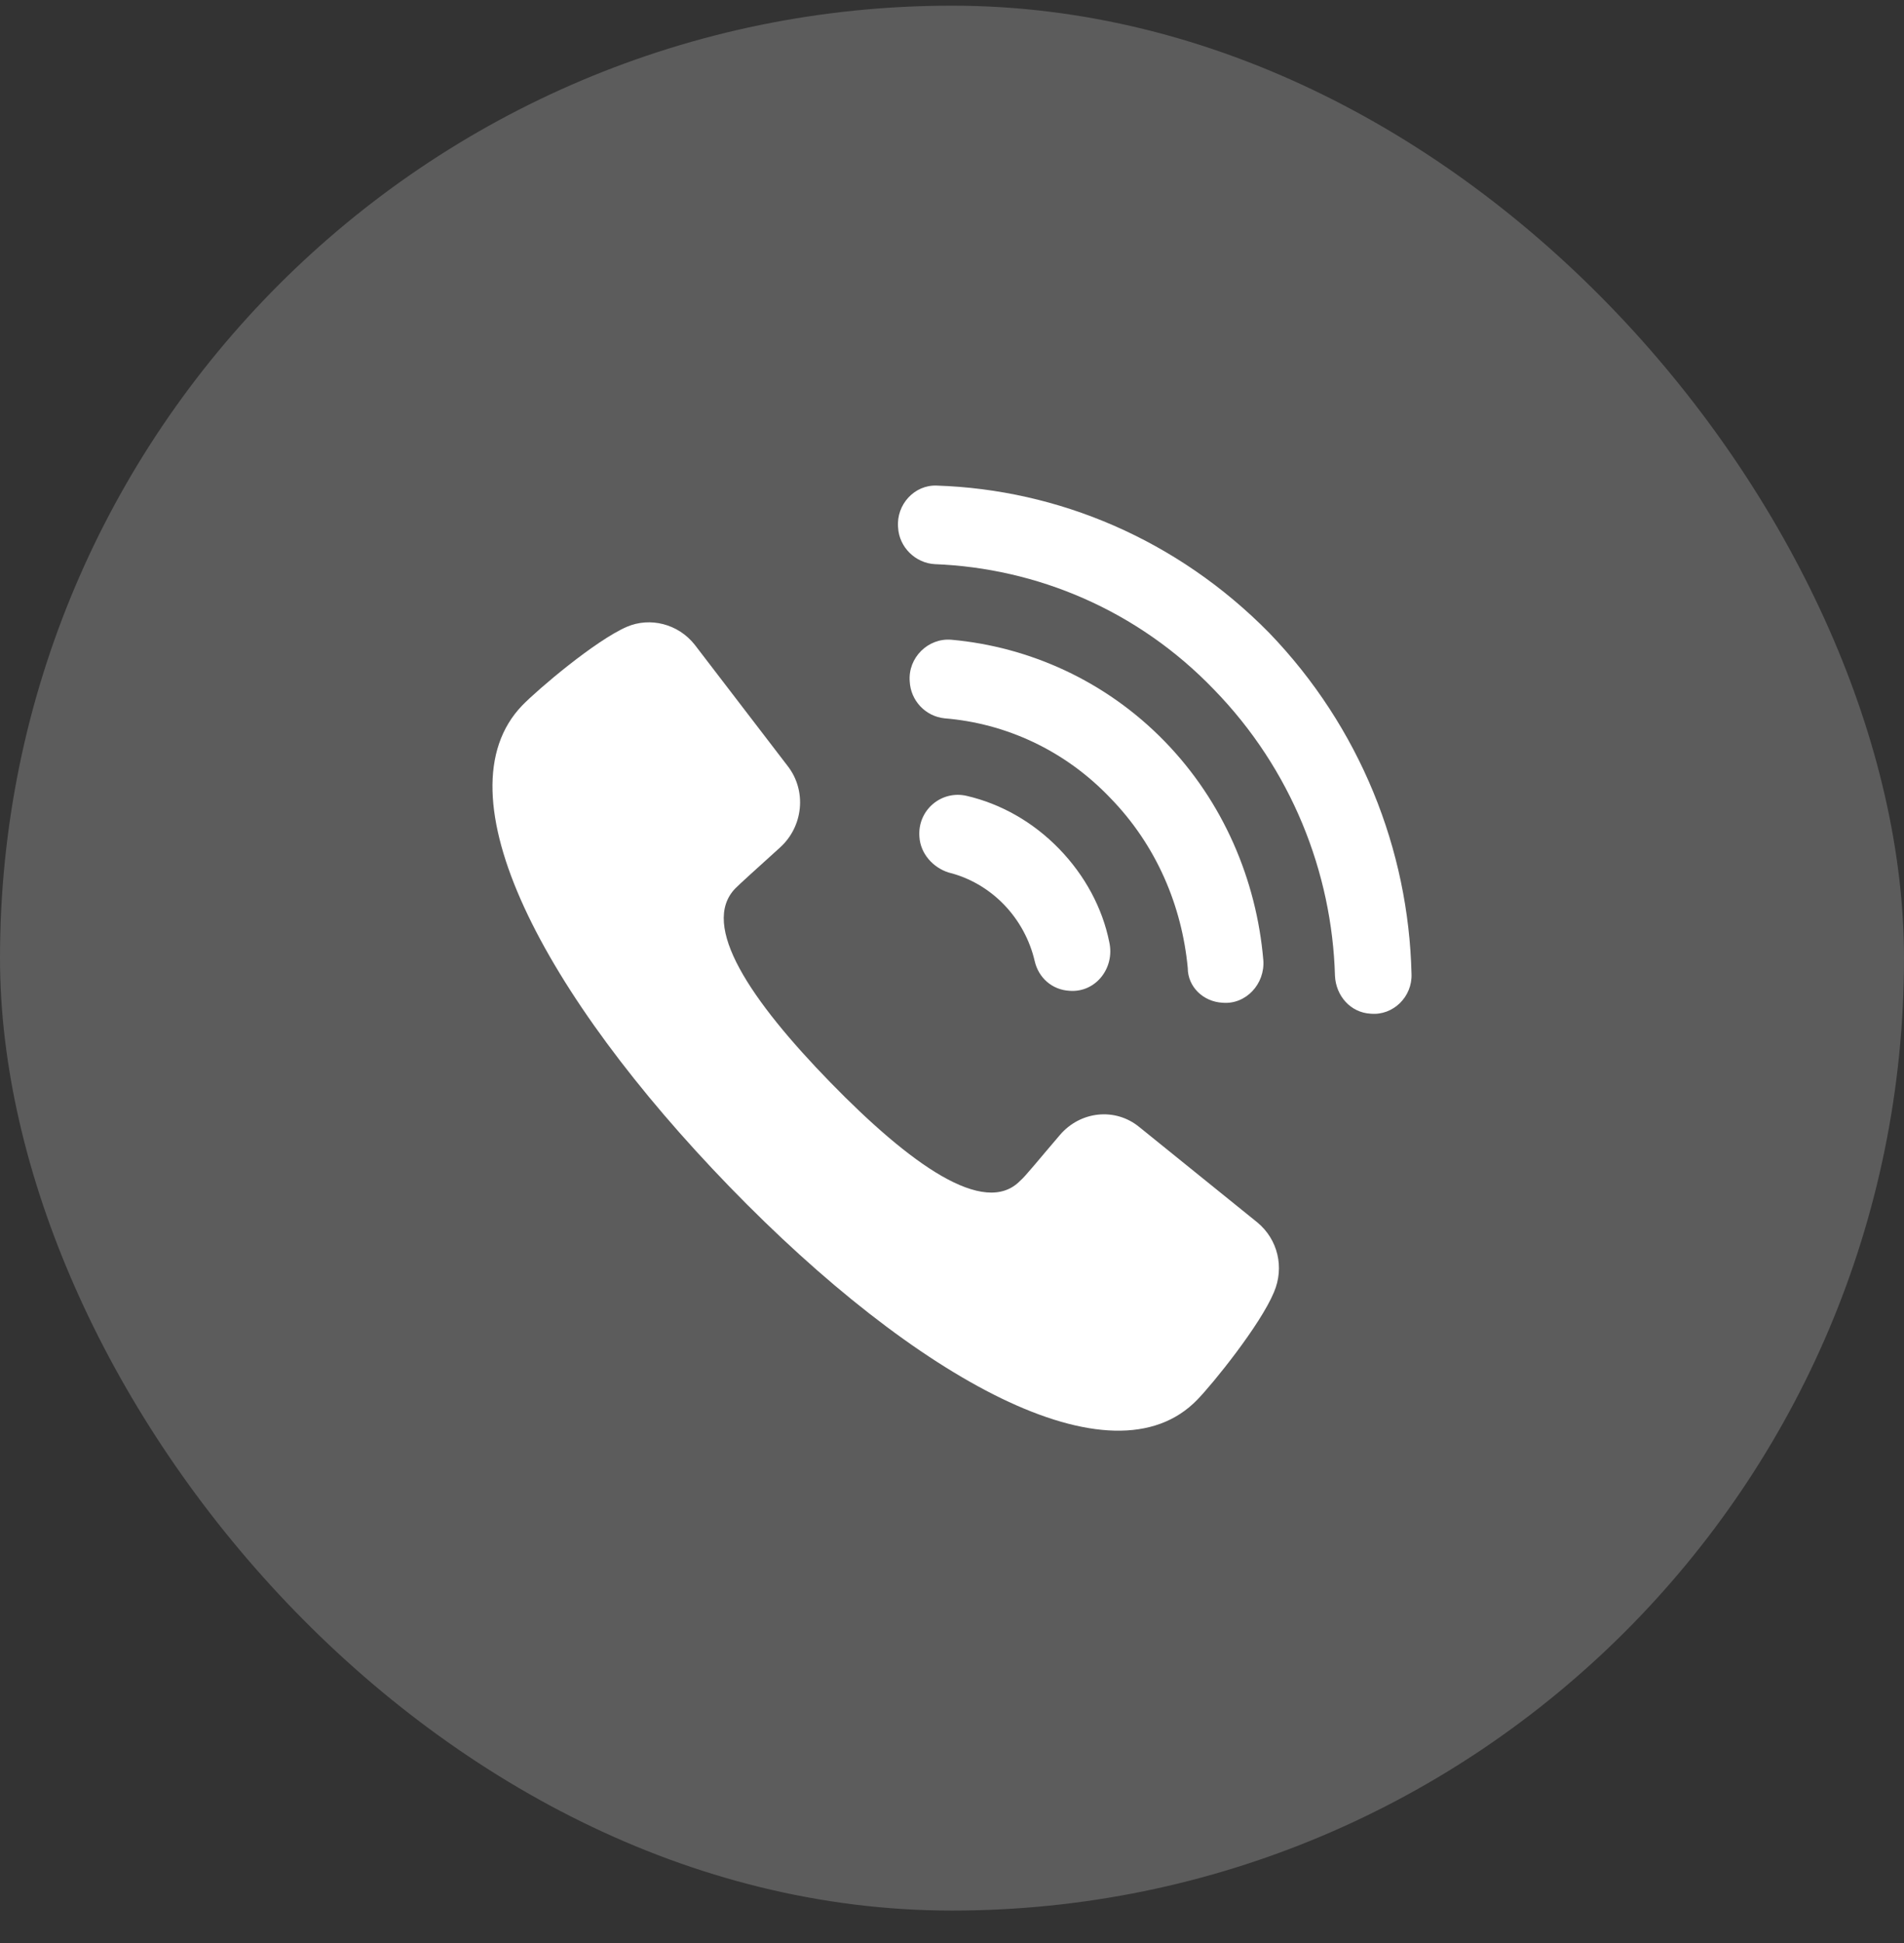 <svg width="50" height="51" viewBox="0 0 50 51" fill="none" xmlns="http://www.w3.org/2000/svg">
<rect x="0" y="0" width="50" height="51" fill="#333333" stroke="none"/>
<rect opacity="0.2" y="0.149" width="50" height="50" rx="25" fill="white"/>
<path d="M33.022 32.089L29.919 29.583C29.283 29.061 28.367 29.166 27.833 29.792C27.273 30.445 26.917 30.889 26.79 30.993C25.849 31.959 23.89 30.549 21.804 28.409C19.718 26.268 18.37 24.284 19.311 23.318C19.413 23.214 19.845 22.822 20.481 22.248C21.092 21.7 21.193 20.76 20.685 20.107L18.243 16.922C17.81 16.374 17.073 16.191 16.462 16.452C15.623 16.818 14.122 18.097 13.715 18.515C11.476 20.838 14.274 26.111 19.158 31.149C24.043 36.188 29.206 39.059 31.445 36.736C31.852 36.318 33.098 34.778 33.455 33.917C33.734 33.264 33.556 32.533 33.022 32.089Z" fill="white"/>
<path d="M25.39 20.891C24.729 20.734 24.093 21.256 24.144 21.961C24.169 22.405 24.5 22.77 24.907 22.901C25.441 23.031 25.95 23.318 26.357 23.736C26.764 24.154 27.044 24.676 27.171 25.224C27.273 25.668 27.629 25.981 28.087 26.007C28.774 26.059 29.282 25.407 29.13 24.728C28.952 23.84 28.494 22.979 27.807 22.274C27.12 21.569 26.281 21.099 25.39 20.891Z" fill="white"/>
<path d="M32.106 26.32C32.717 26.373 33.226 25.825 33.175 25.198C32.997 23.11 32.132 21.047 30.58 19.455C29.028 17.863 27.019 16.975 24.984 16.792C24.373 16.74 23.839 17.262 23.89 17.889C23.915 18.385 24.297 18.802 24.806 18.855C26.408 18.985 27.96 19.69 29.155 20.943C30.377 22.196 31.038 23.788 31.191 25.407C31.191 25.903 31.598 26.294 32.106 26.32Z" fill="white"/>
<path d="M33.327 16.609C30.911 14.155 27.782 12.85 24.602 12.746C24.017 12.72 23.534 13.242 23.584 13.842C23.61 14.364 24.042 14.782 24.551 14.808C27.222 14.912 29.868 16.009 31.877 18.097C33.912 20.186 34.981 22.901 35.057 25.616C35.083 26.138 35.464 26.581 35.998 26.608C36.583 26.66 37.092 26.164 37.067 25.563C36.99 22.3 35.718 19.089 33.327 16.609Z" fill="white"/>
</svg>
